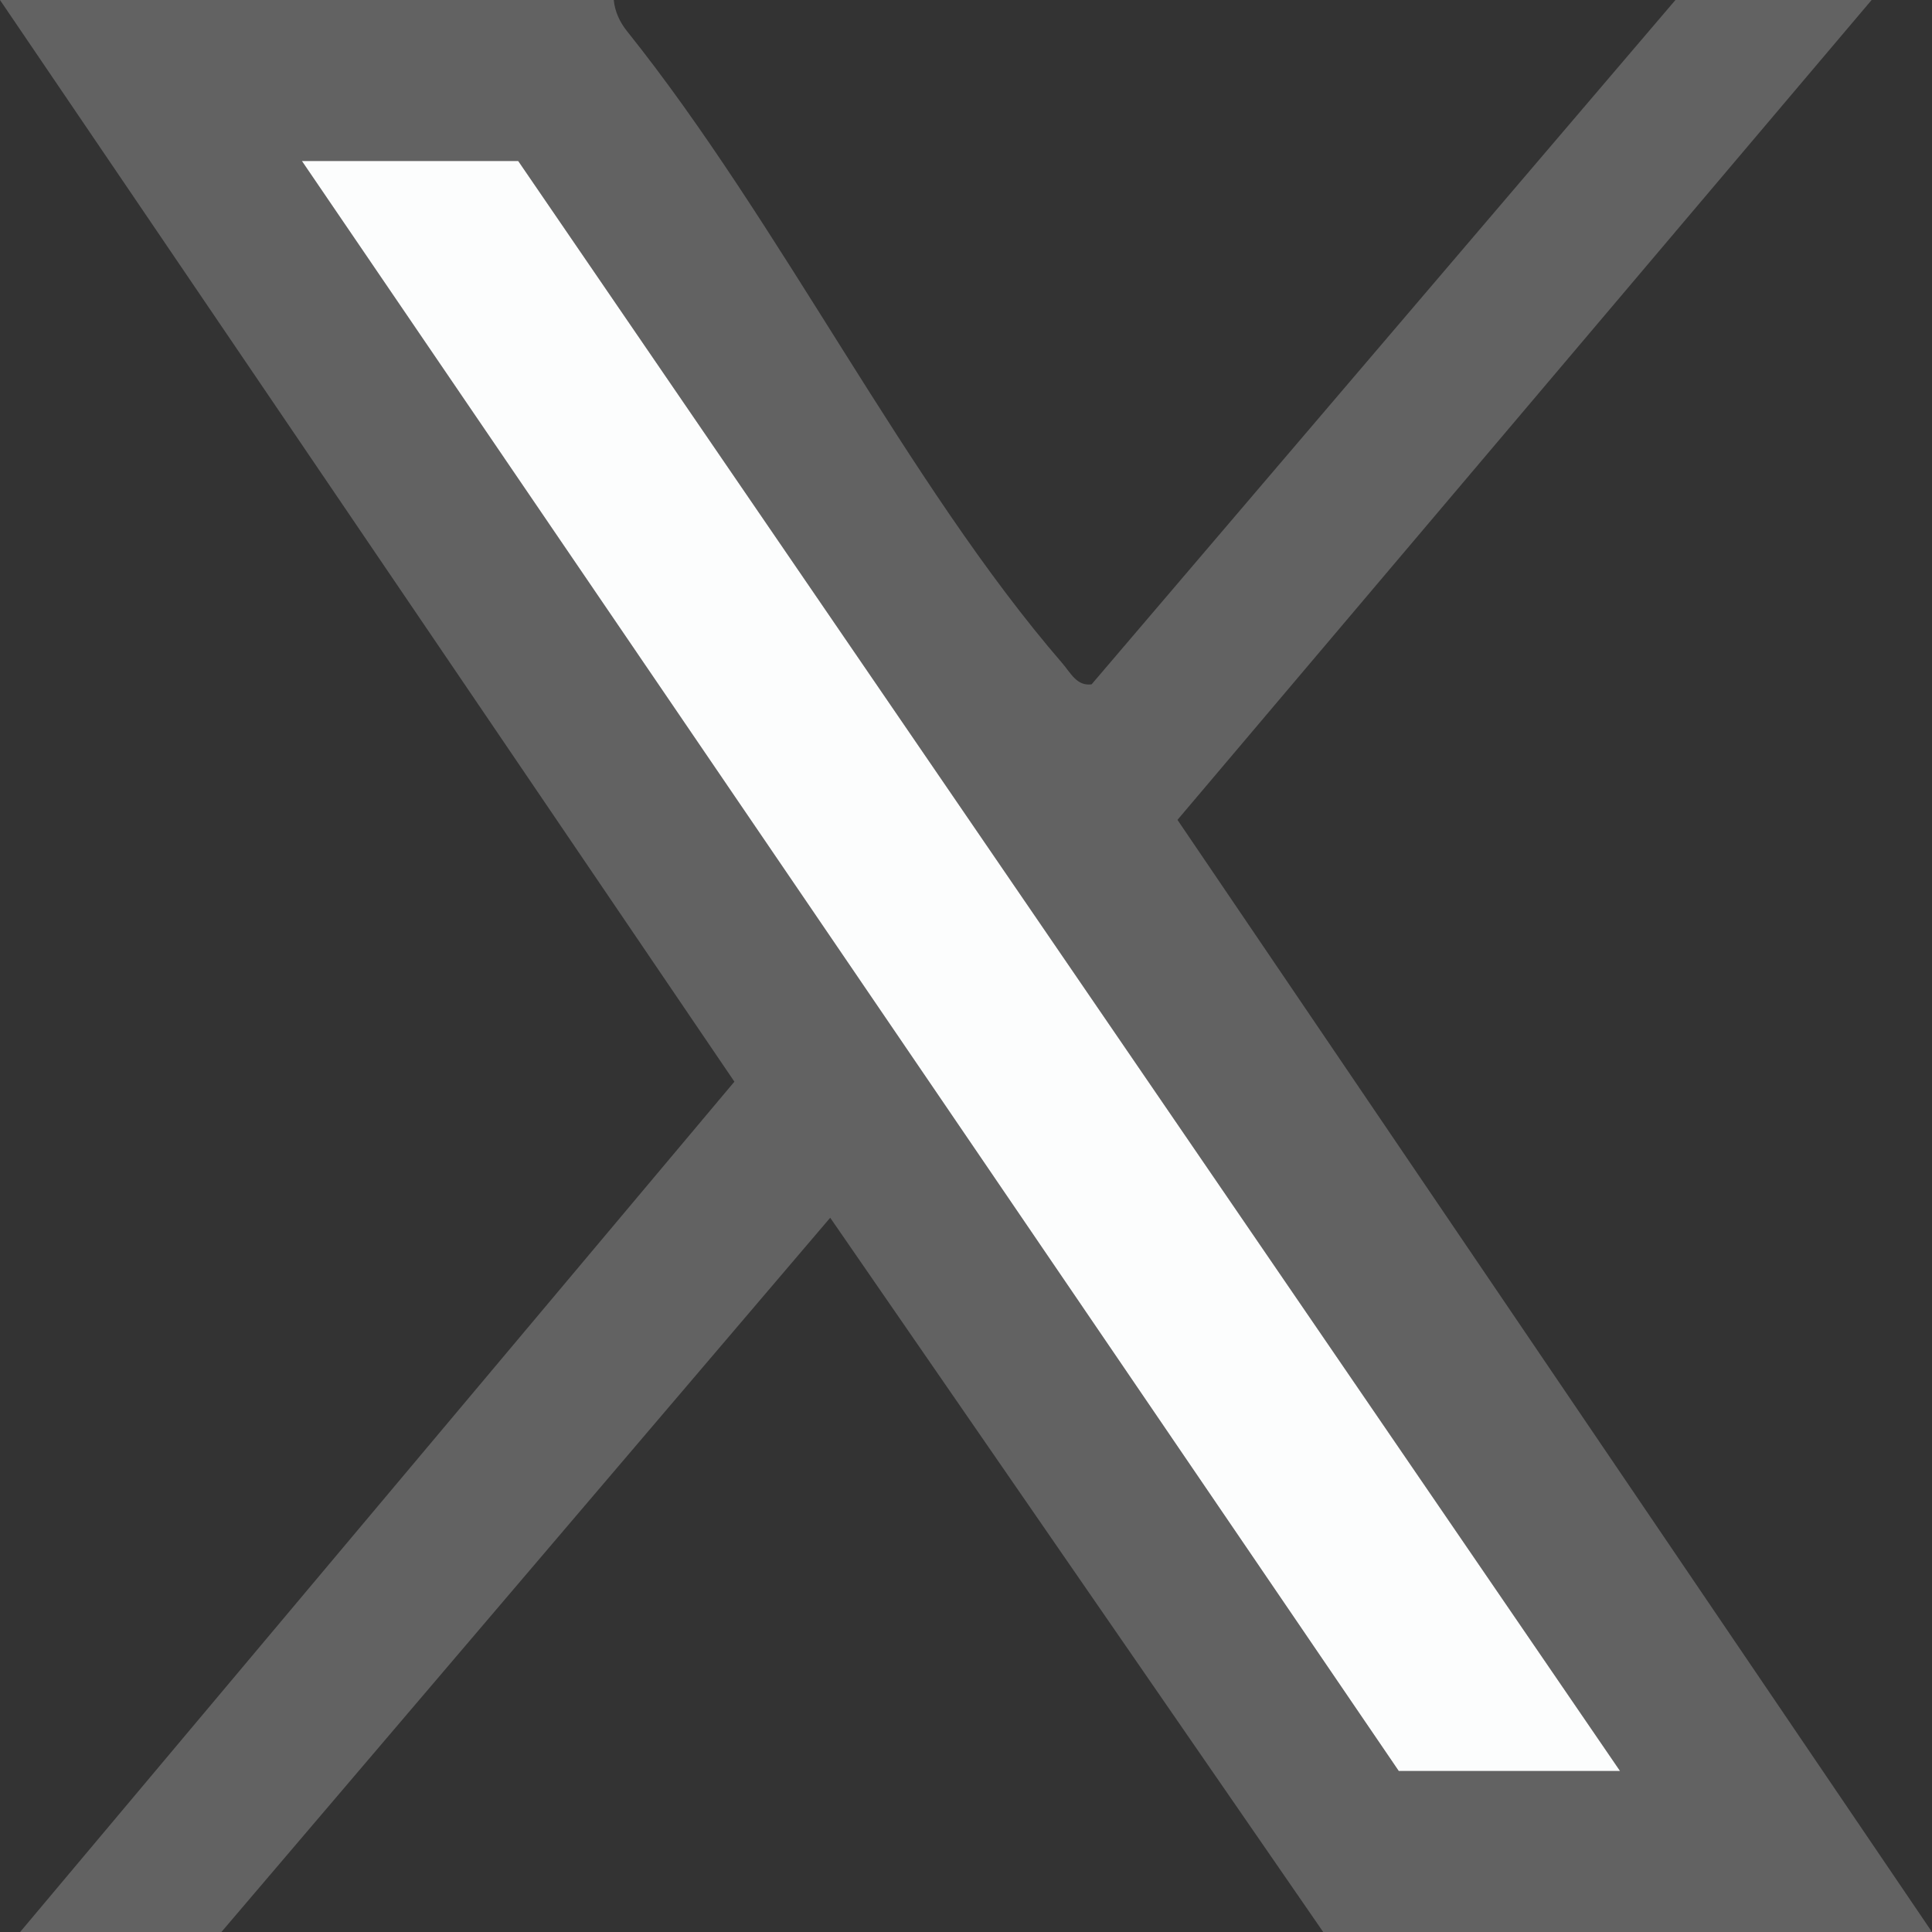 <?xml version="1.0" encoding="UTF-8"?>
<svg id="_レイヤー_2" data-name="レイヤー 2" xmlns="http://www.w3.org/2000/svg" viewBox="0 0 143.98 143.98">
  <rect x="0" y="0" width="143.98" height="143.98" fill="#333333" stroke="none"/>
  <defs>
    <style>
      .cls-1 {
        fill: #626262;
      }

      .cls-2 {
        fill: #fcfdfd;
      }
    </style>
  </defs>
  <g id="_レイヤー_1-2" data-name="レイヤー 1">
    <g>
      <path class="cls-1" d="M45.74,0c.08.87.46,1.67,1,2.34,11.42,14.26,20.83,33.67,32.43,47.09.61.7,1.07,1.72,2.18,1.57L124.86,0h14.62l-51.73,61.1,56.23,82.88h-45.37l-36.74-53.23-45.37,53.23H1.5l53.23-63.37L0,0h45.74ZM120.73,131.98L38.62,12h-16.12l81.74,119.99h16.5Z"/>
      <polygon class="cls-2" points="120.73 131.98 104.24 131.98 22.5 12 38.62 12 120.73 131.98"/>
    </g>
  </g>
</svg>